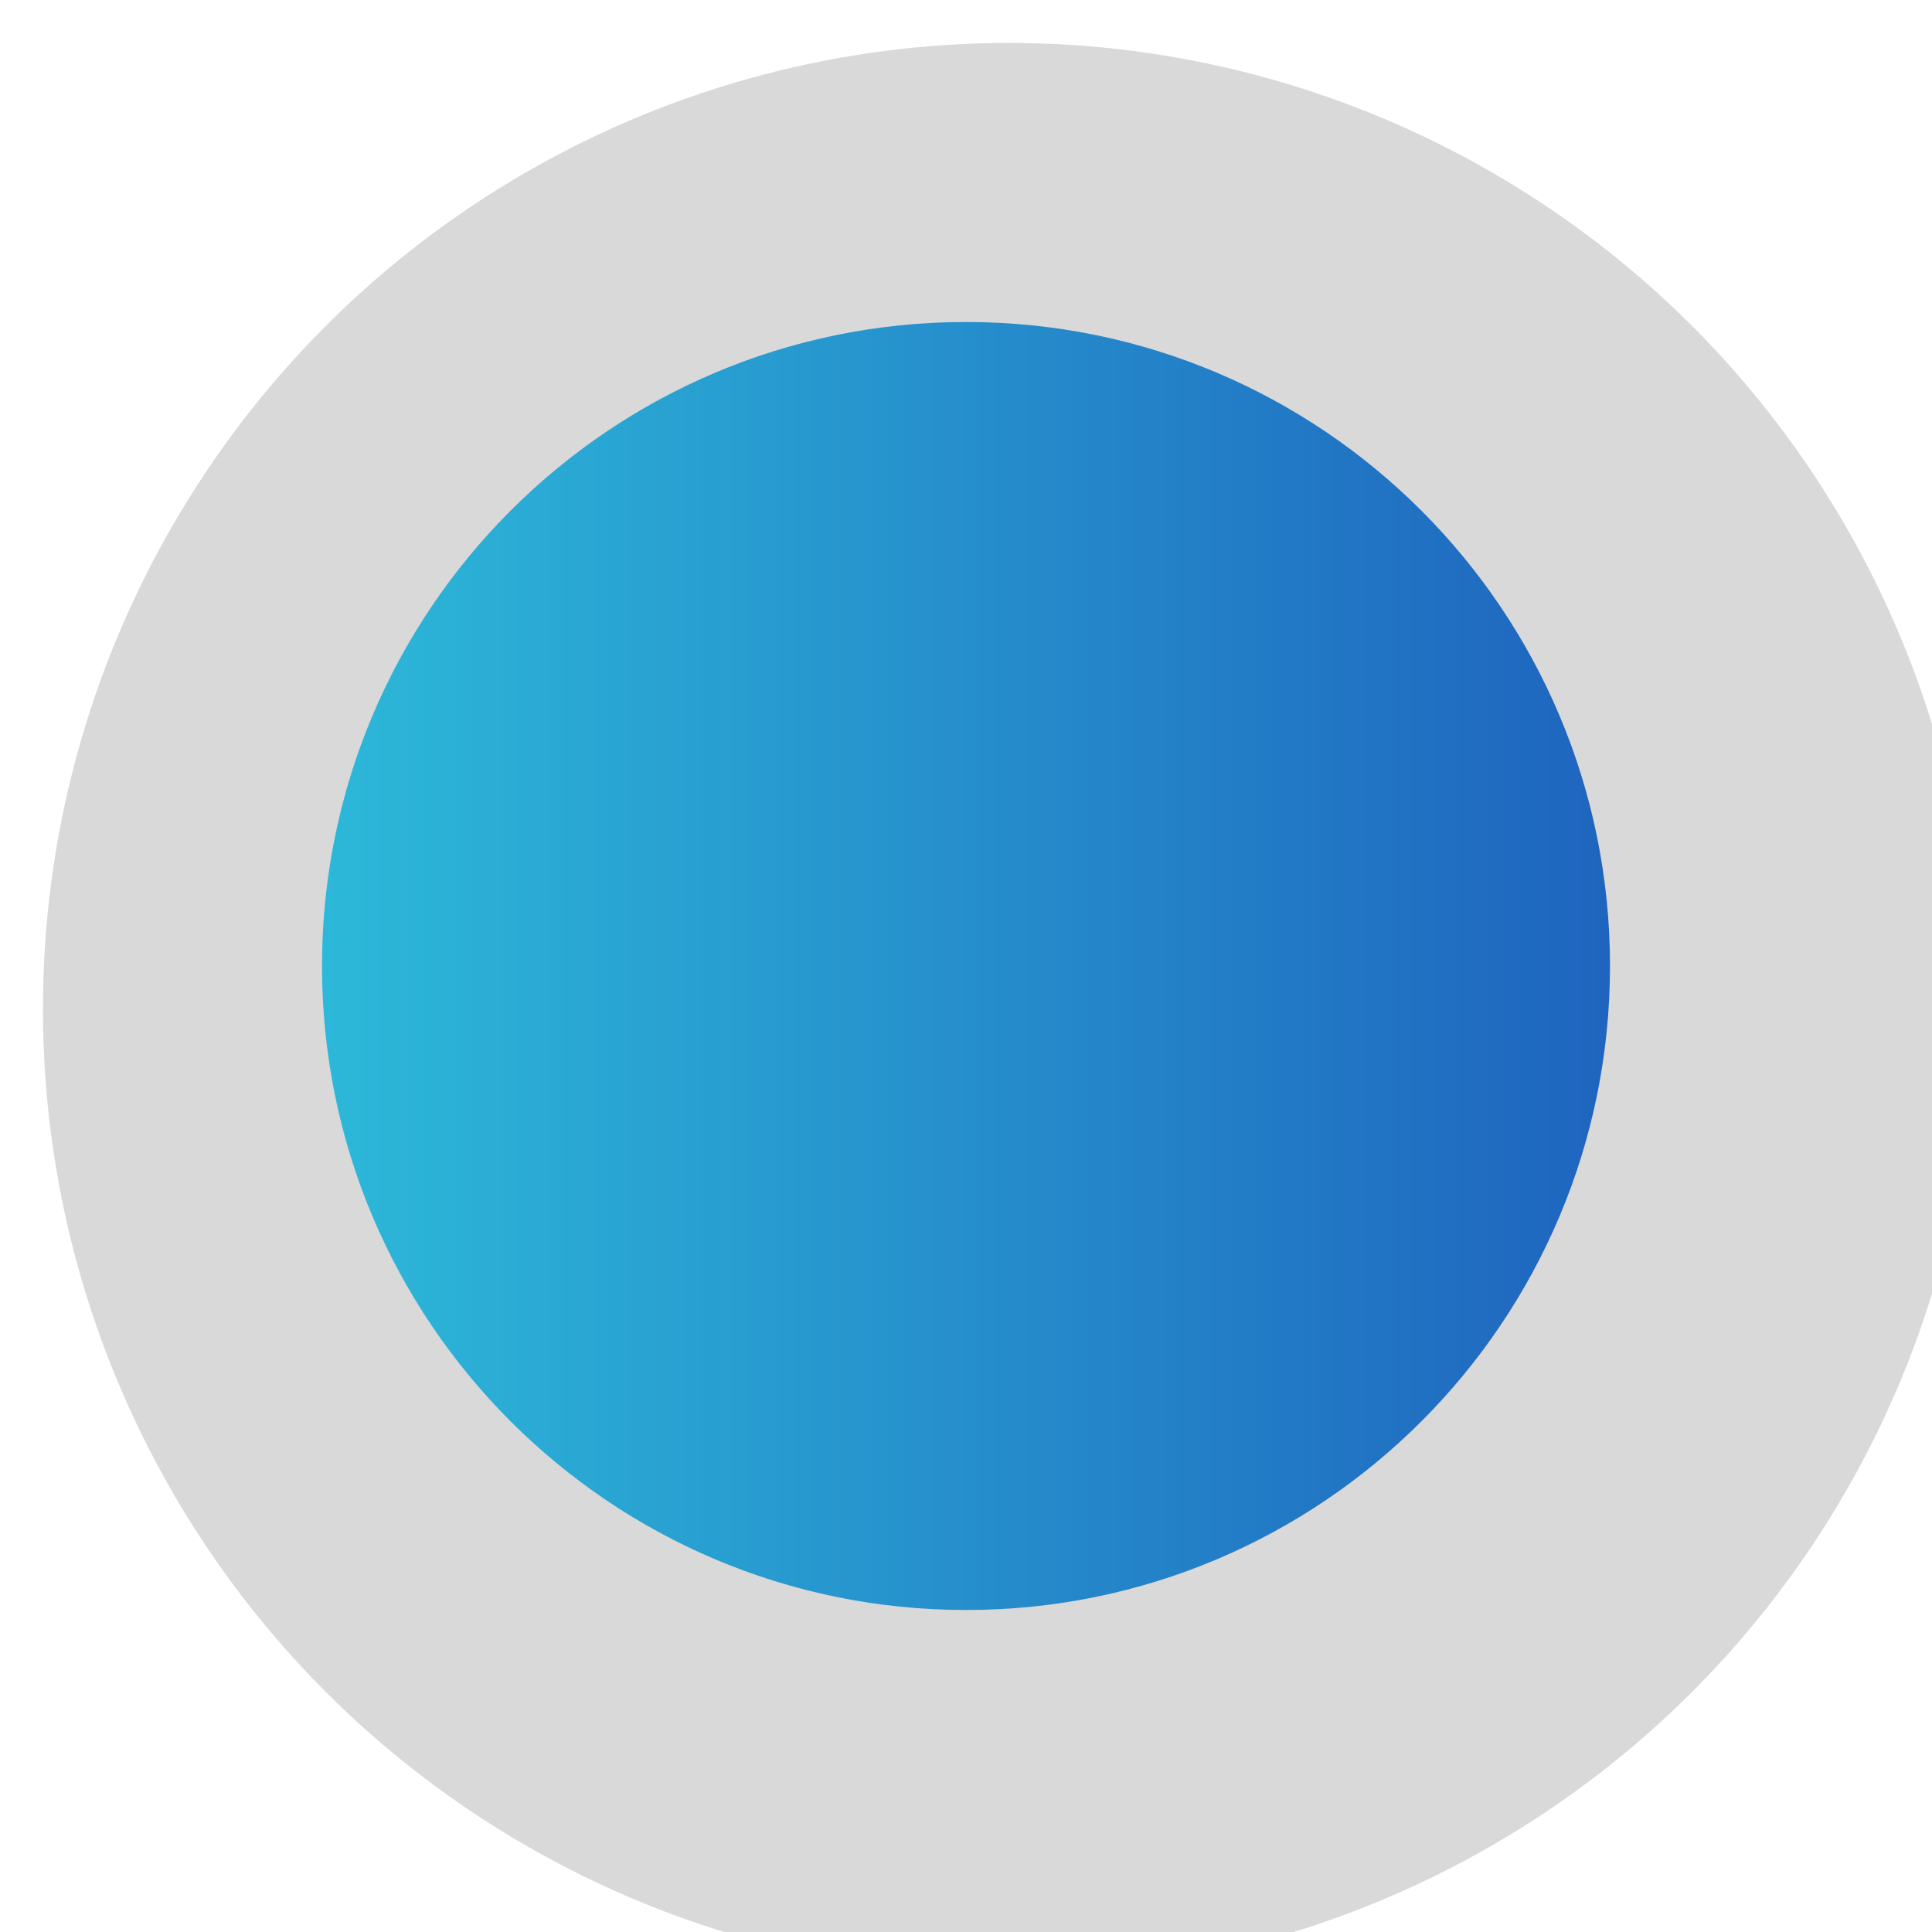 <svg width="180" height="180" viewBox="0 0 180 180" fill="none" xmlns="http://www.w3.org/2000/svg">
<g filter="url(#filter0_i_185_715)">
<circle cx="90" cy="90" r="90" fill="#D9D9D9"/>
</g>
<path d="M150 90C150 123.137 123.137 150 90 150C56.863 150 30 123.137 30 90C30 56.863 56.863 30 90 30C123.137 30 150 56.863 150 90Z" fill="url(#paint0_linear_185_715)"/>
<defs>
<filter id="filter0_i_185_715" x="0" y="0" width="184" height="184" filterUnits="userSpaceOnUse" color-interpolation-filters="sRGB">
<feFlood flood-opacity="0" result="BackgroundImageFix"/>
<feBlend mode="normal" in="SourceGraphic" in2="BackgroundImageFix" result="shape"/>
<feColorMatrix in="SourceAlpha" type="matrix" values="0 0 0 0 0 0 0 0 0 0 0 0 0 0 0 0 0 0 127 0" result="hardAlpha"/>
<feMorphology radius="9" operator="dilate" in="SourceAlpha" result="effect1_innerShadow_185_715"/>
<feOffset dx="4" dy="4"/>
<feGaussianBlur stdDeviation="14"/>
<feComposite in2="hardAlpha" operator="arithmetic" k2="-1" k3="1"/>
<feColorMatrix type="matrix" values="0 0 0 0 1 0 0 0 0 1 0 0 0 0 1 0 0 0 1 0"/>
<feBlend mode="normal" in2="shape" result="effect1_innerShadow_185_715"/>
</filter>
<linearGradient id="paint0_linear_185_715" x1="196.874" y1="89.996" x2="-0.001" y2="89.996" gradientUnits="userSpaceOnUse">
<stop stop-color="#1944B5"/>
<stop offset="1" stop-color="#30CDDF"/>
</linearGradient>
</defs>
</svg>
